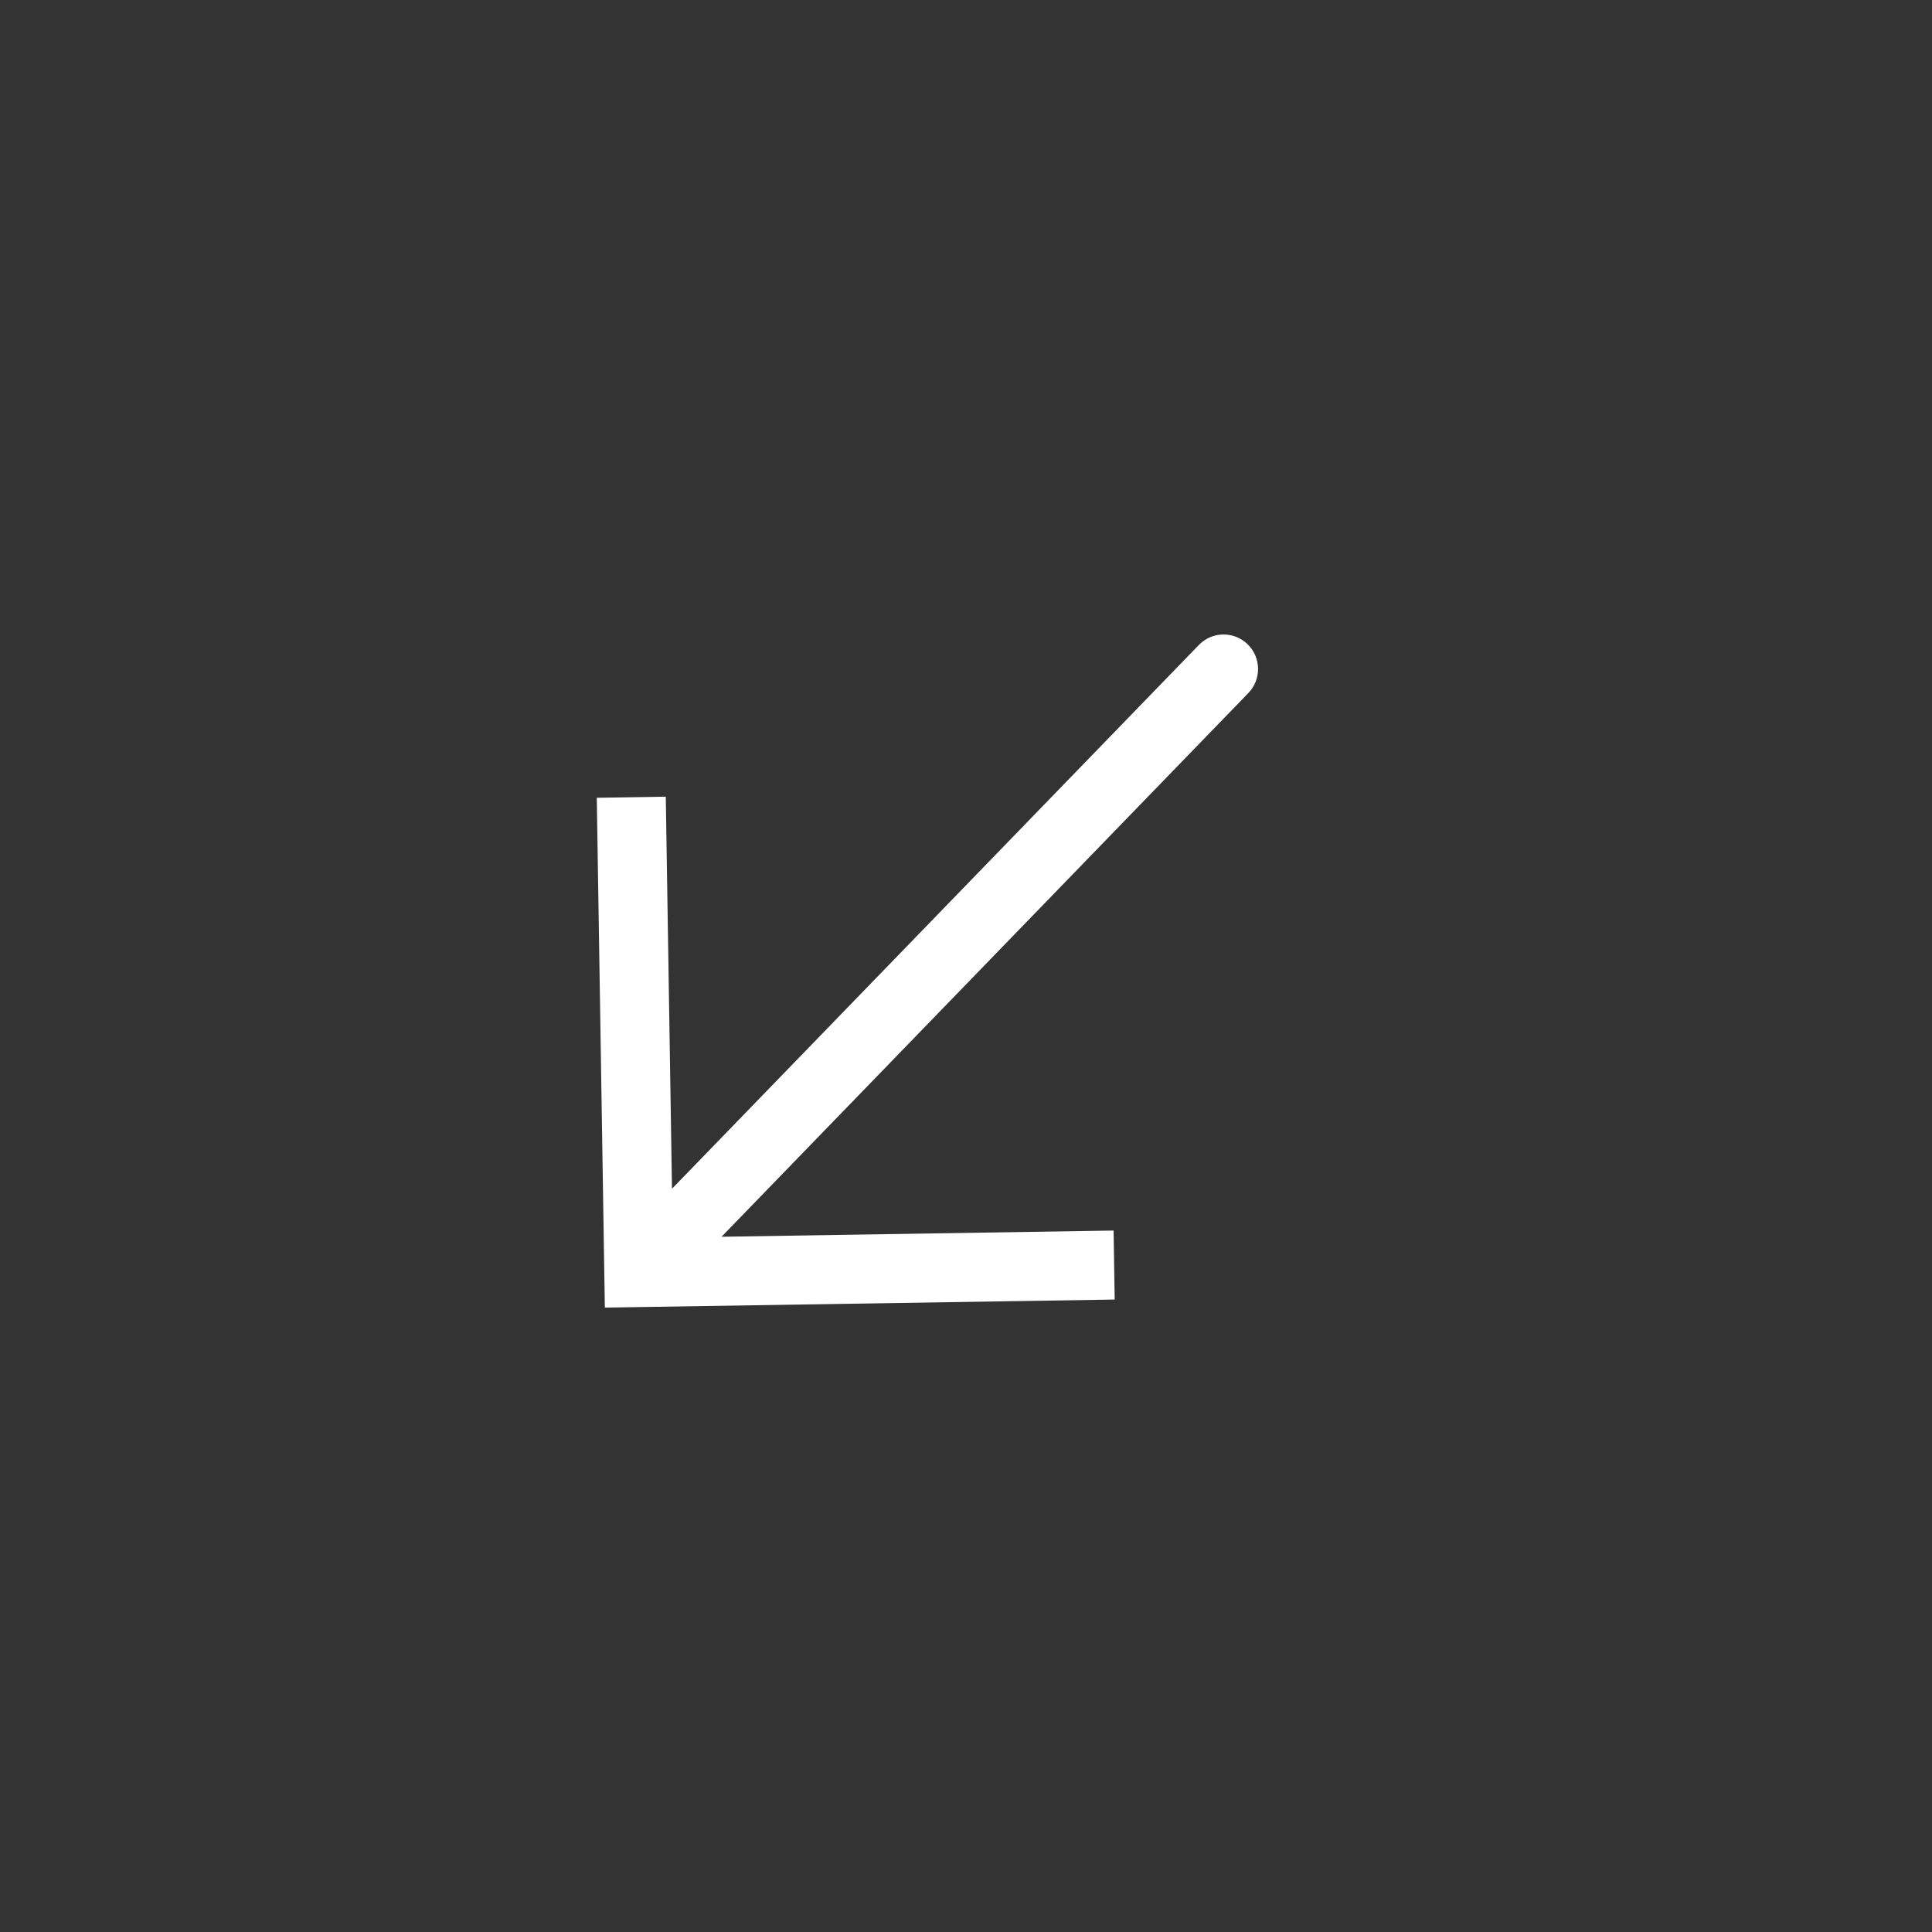 <svg width="28" height="28" viewBox="0 0 28 28" fill="none" xmlns="http://www.w3.org/2000/svg">
<rect x="0" y="0" width="28" height="28" fill="#333333" stroke="none"/>
<path d="M9.258 18.443L9.266 18.943L8.766 18.951L8.758 18.451L9.258 18.443ZM17.374 9.348C17.566 9.149 17.883 9.144 18.081 9.337C18.279 9.529 18.284 9.845 18.092 10.044L17.374 9.348ZM16.155 18.834L9.266 18.943L9.25 17.943L16.139 17.834L16.155 18.834ZM8.758 18.451L8.649 11.562L9.649 11.546L9.758 18.435L8.758 18.451ZM8.899 18.095L17.374 9.348L18.092 10.044L9.617 18.791L8.899 18.095Z" fill="white"/>
</svg>
